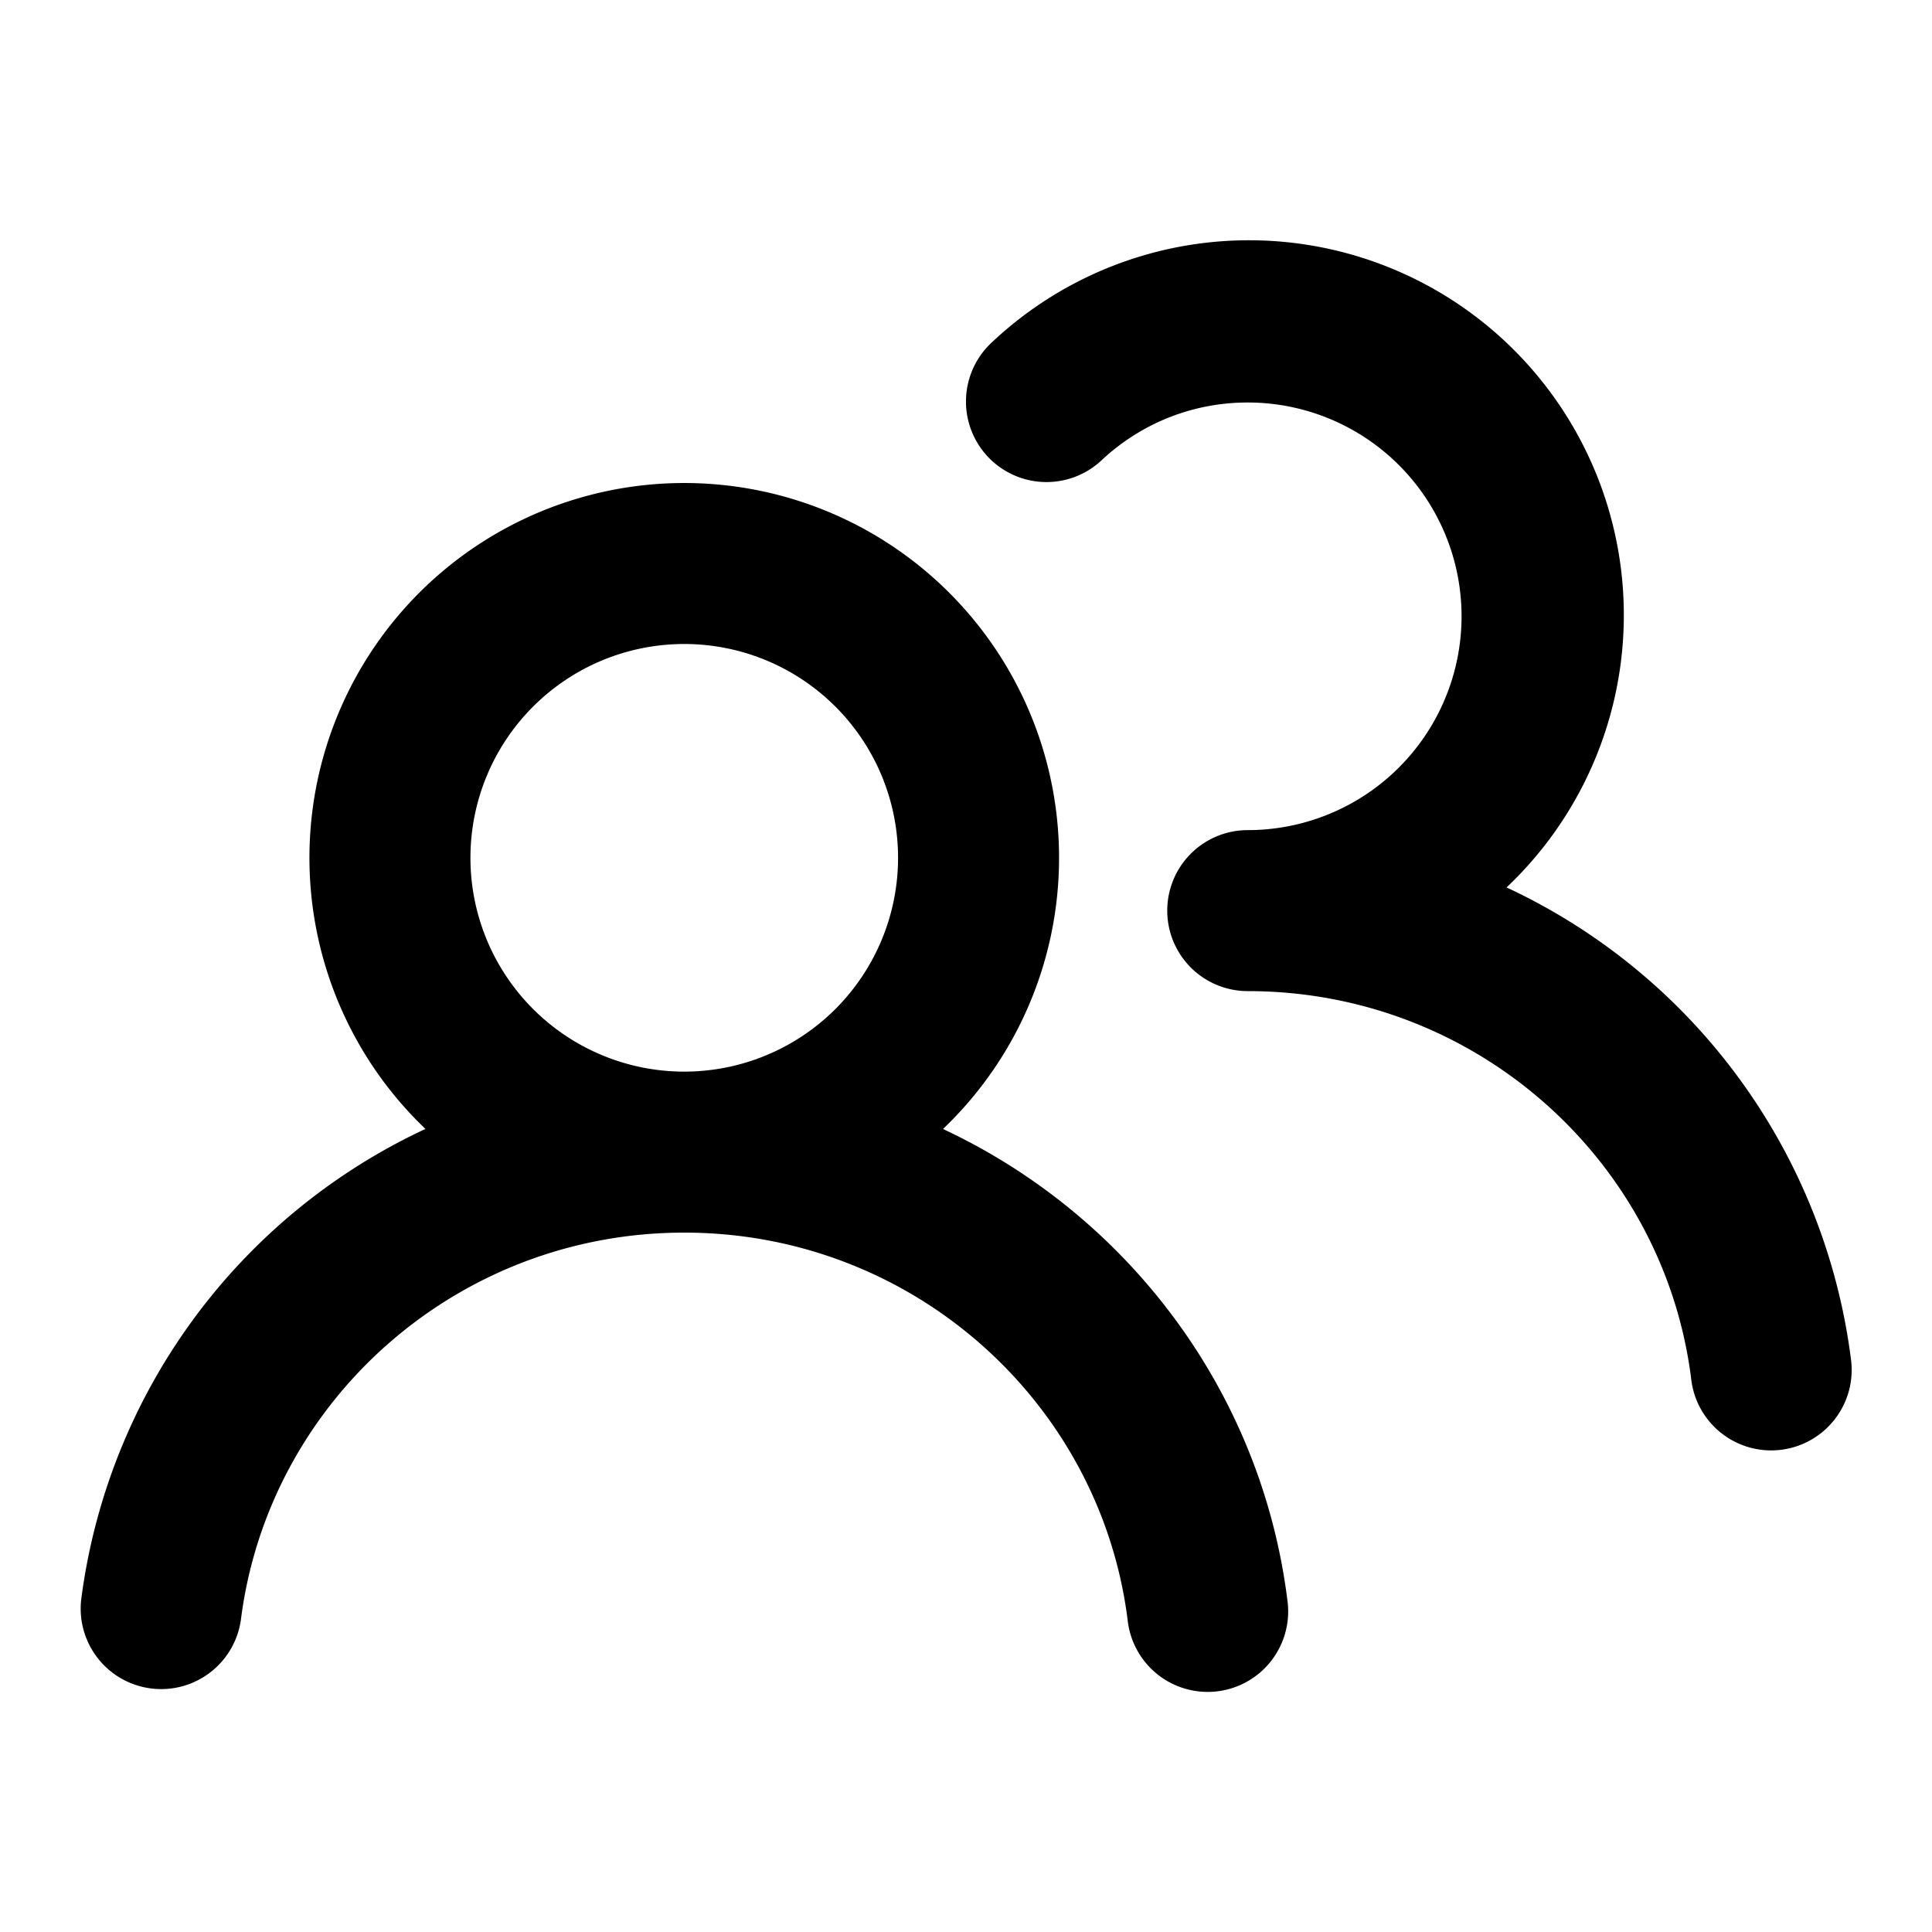 <?xml version="1.0" encoding="iso-8859-1"?>
<!DOCTYPE svg PUBLIC "-//W3C//DTD SVG 1.1//EN" "http://www.w3.org/Graphics/SVG/1.1/DTD/svg11.dtd">
<svg version="1.1" id="icon-home" xmlns="http://www.w3.org/2000/svg" xmlns:xlink="http://www.w3.org/1999/xlink" viewBox="0 0 24 24">
  <path fill-rule="evenodd" d="M15.5 5c-.703 0-1.34.272-1.816.718a1 1 0 0 1-1.368-1.46 4.656 4.656 0 0 1 6.399 6.766 7.51 7.51 0 0 1 4.277 5.851 1 1 0 1 1-1.984.25c-.34-2.707-2.672-4.813-5.508-4.813a1 1 0 1 1 0-2A2.656 2.656 0 1 0 15.5 5zm-7 3a2.656 2.656 0 1 0 0 5.312A2.656 2.656 0 0 0 8.5 8zm3.215 6.024a4.656 4.656 0 1 0-6.43 0 7.51 7.51 0 0 0-4.277 5.851 1 1 0 0 0 1.984.25c.34-2.707 2.672-4.813 5.508-4.813s5.168 2.106 5.508 4.813a1 1 0 1 0 1.984-.25c-.326-2.598-1.988-4.779-4.277-5.85z" clip-rule="evenodd" />
</svg>
